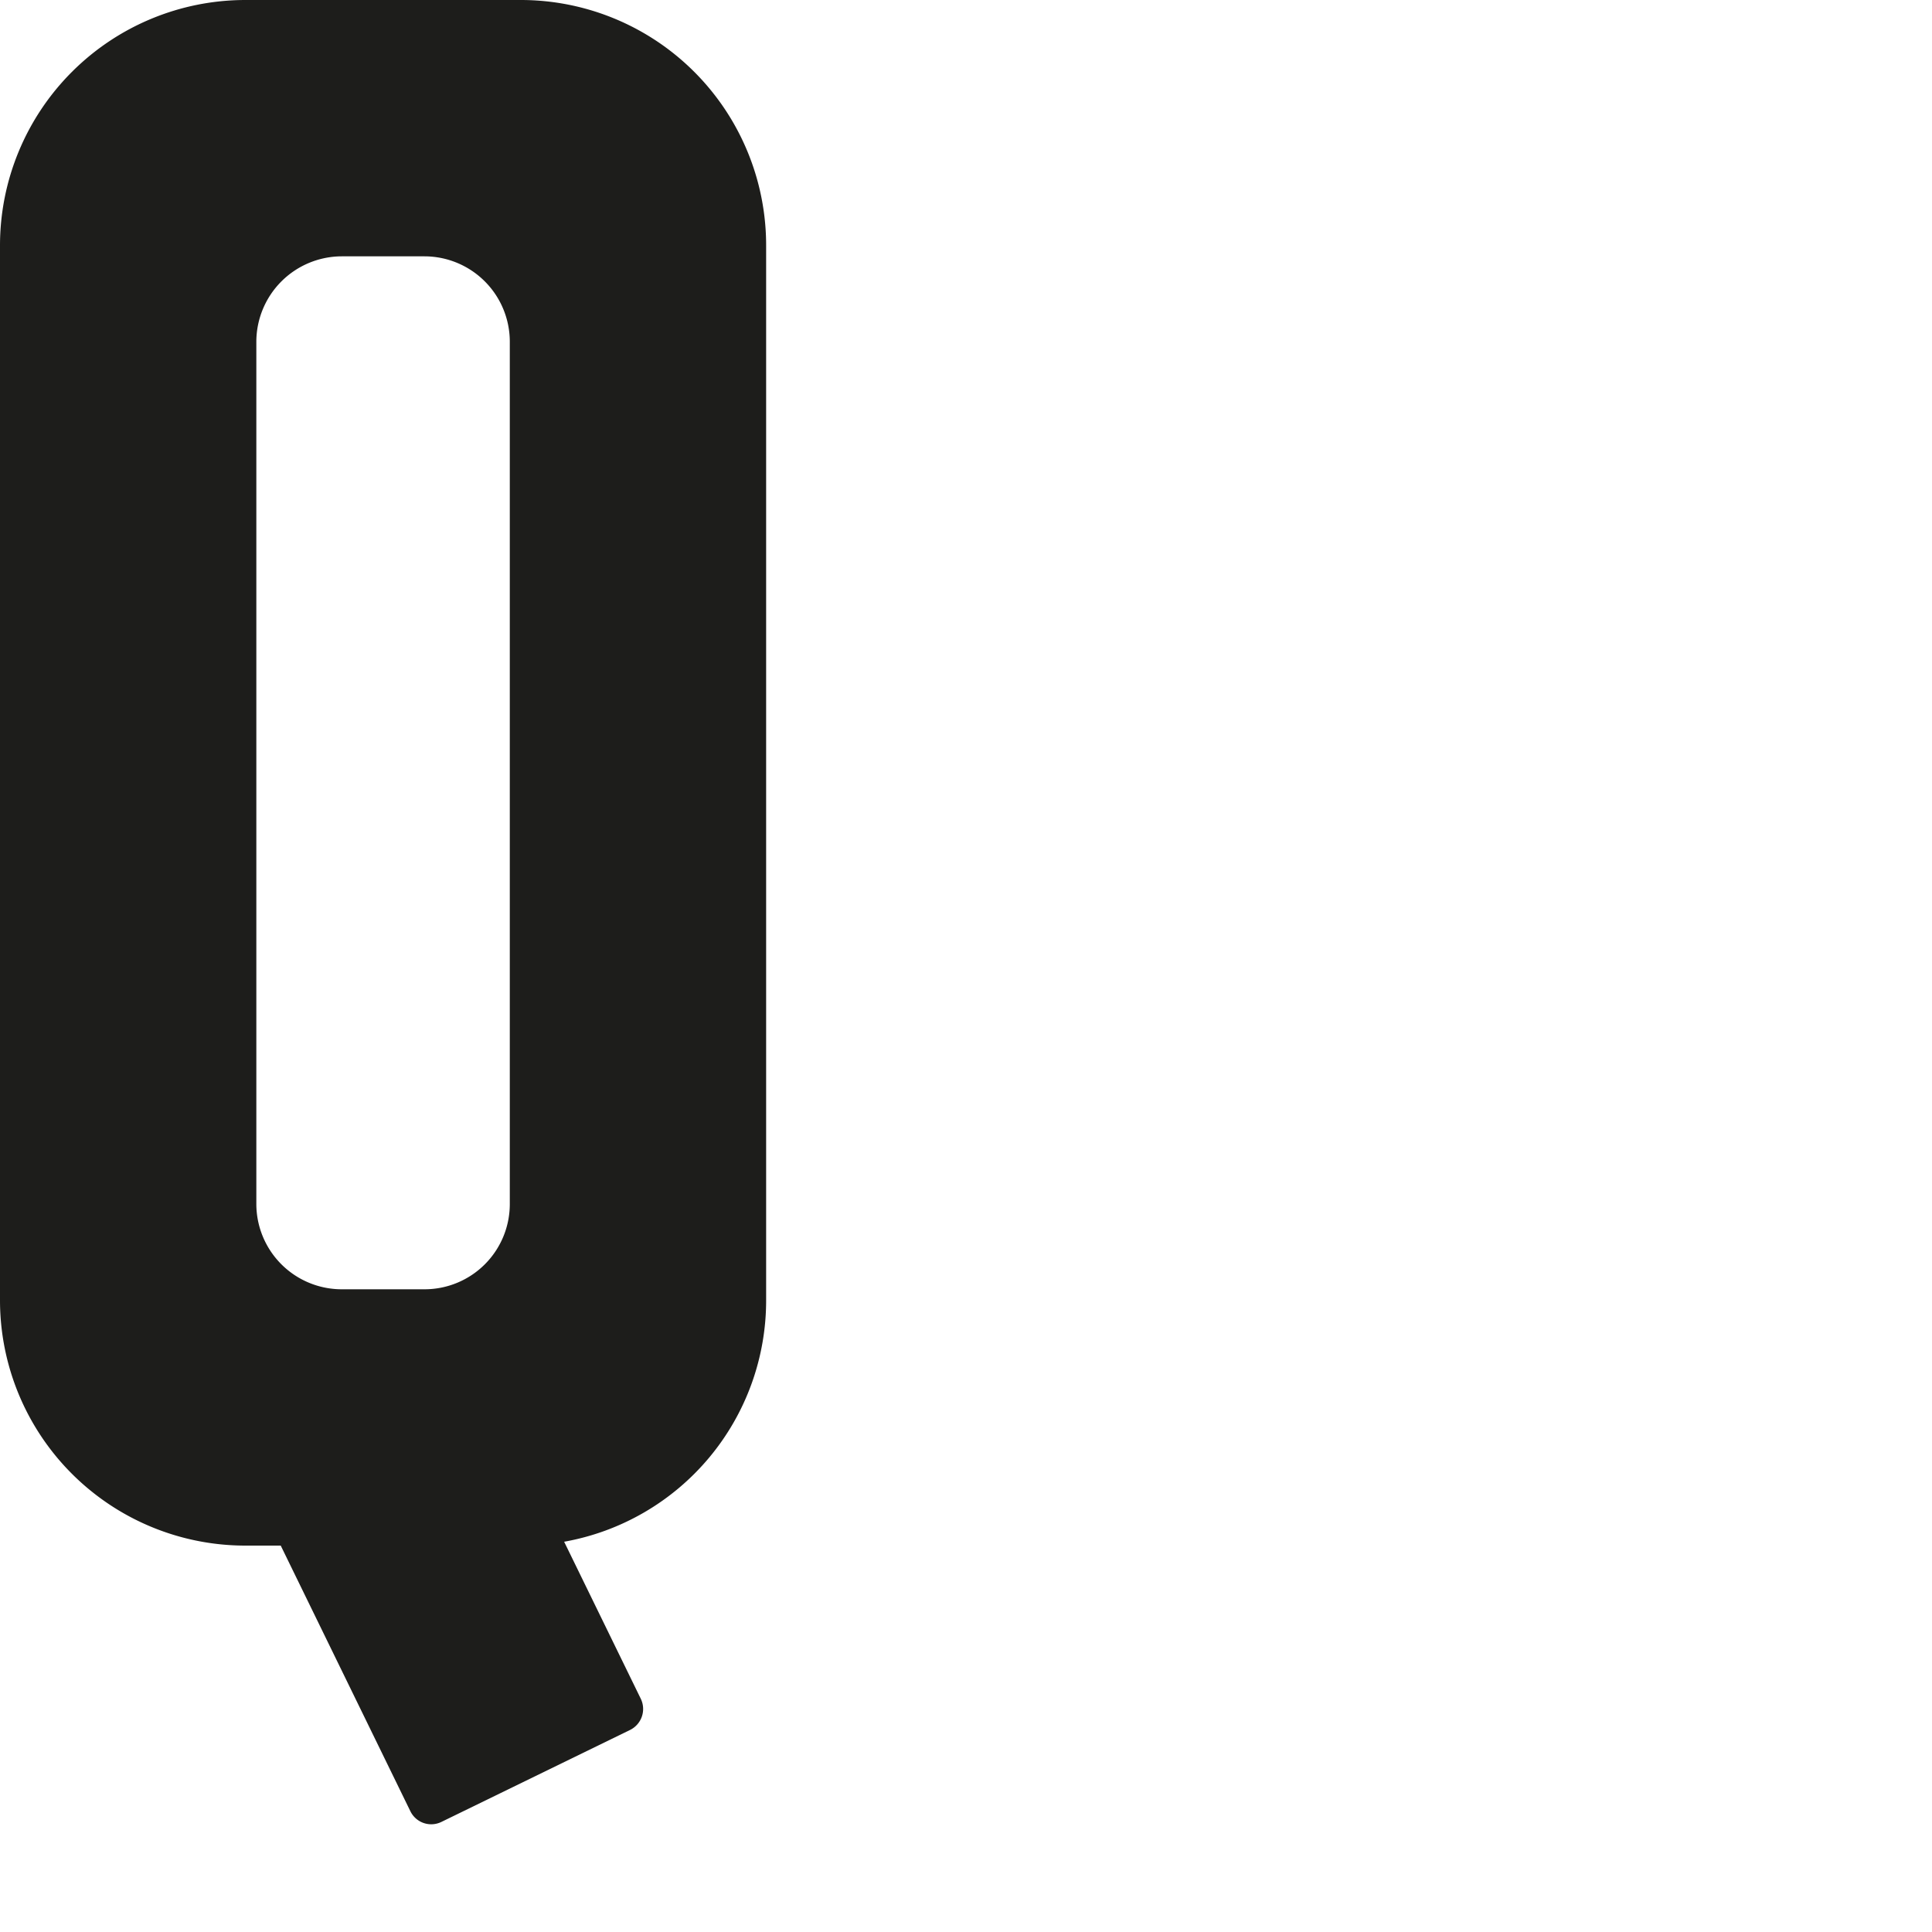 <svg id="Livello_1" data-name="Livello 1" xmlns="http://www.w3.org/2000/svg" viewBox="0 0 1000 1000"><defs><style>.cls-1{fill:#1d1d1b;}</style></defs><title>q-04</title><path class="cls-1" d="M269.6,0H127.05A127.06,127.06,0,0,0,0,127.05v546A127,127,0,0,0,127.05,800h18.26l67.08,137.45A12,12,0,0,0,228.52,943l97.54-47.55a12.11,12.11,0,0,0,5.63-16.13L292,798A126.82,126.82,0,0,0,396.55,673.05v-546A127,127,0,0,0,269.6,0ZM132.68,176.94a44.3,44.3,0,0,1,44.26-44.26h42.77a44.21,44.21,0,0,1,44.16,44.26V623.17a44.12,44.12,0,0,1-44.16,44.16H176.94a44.21,44.21,0,0,1-44.26-44.16Z"/></svg>